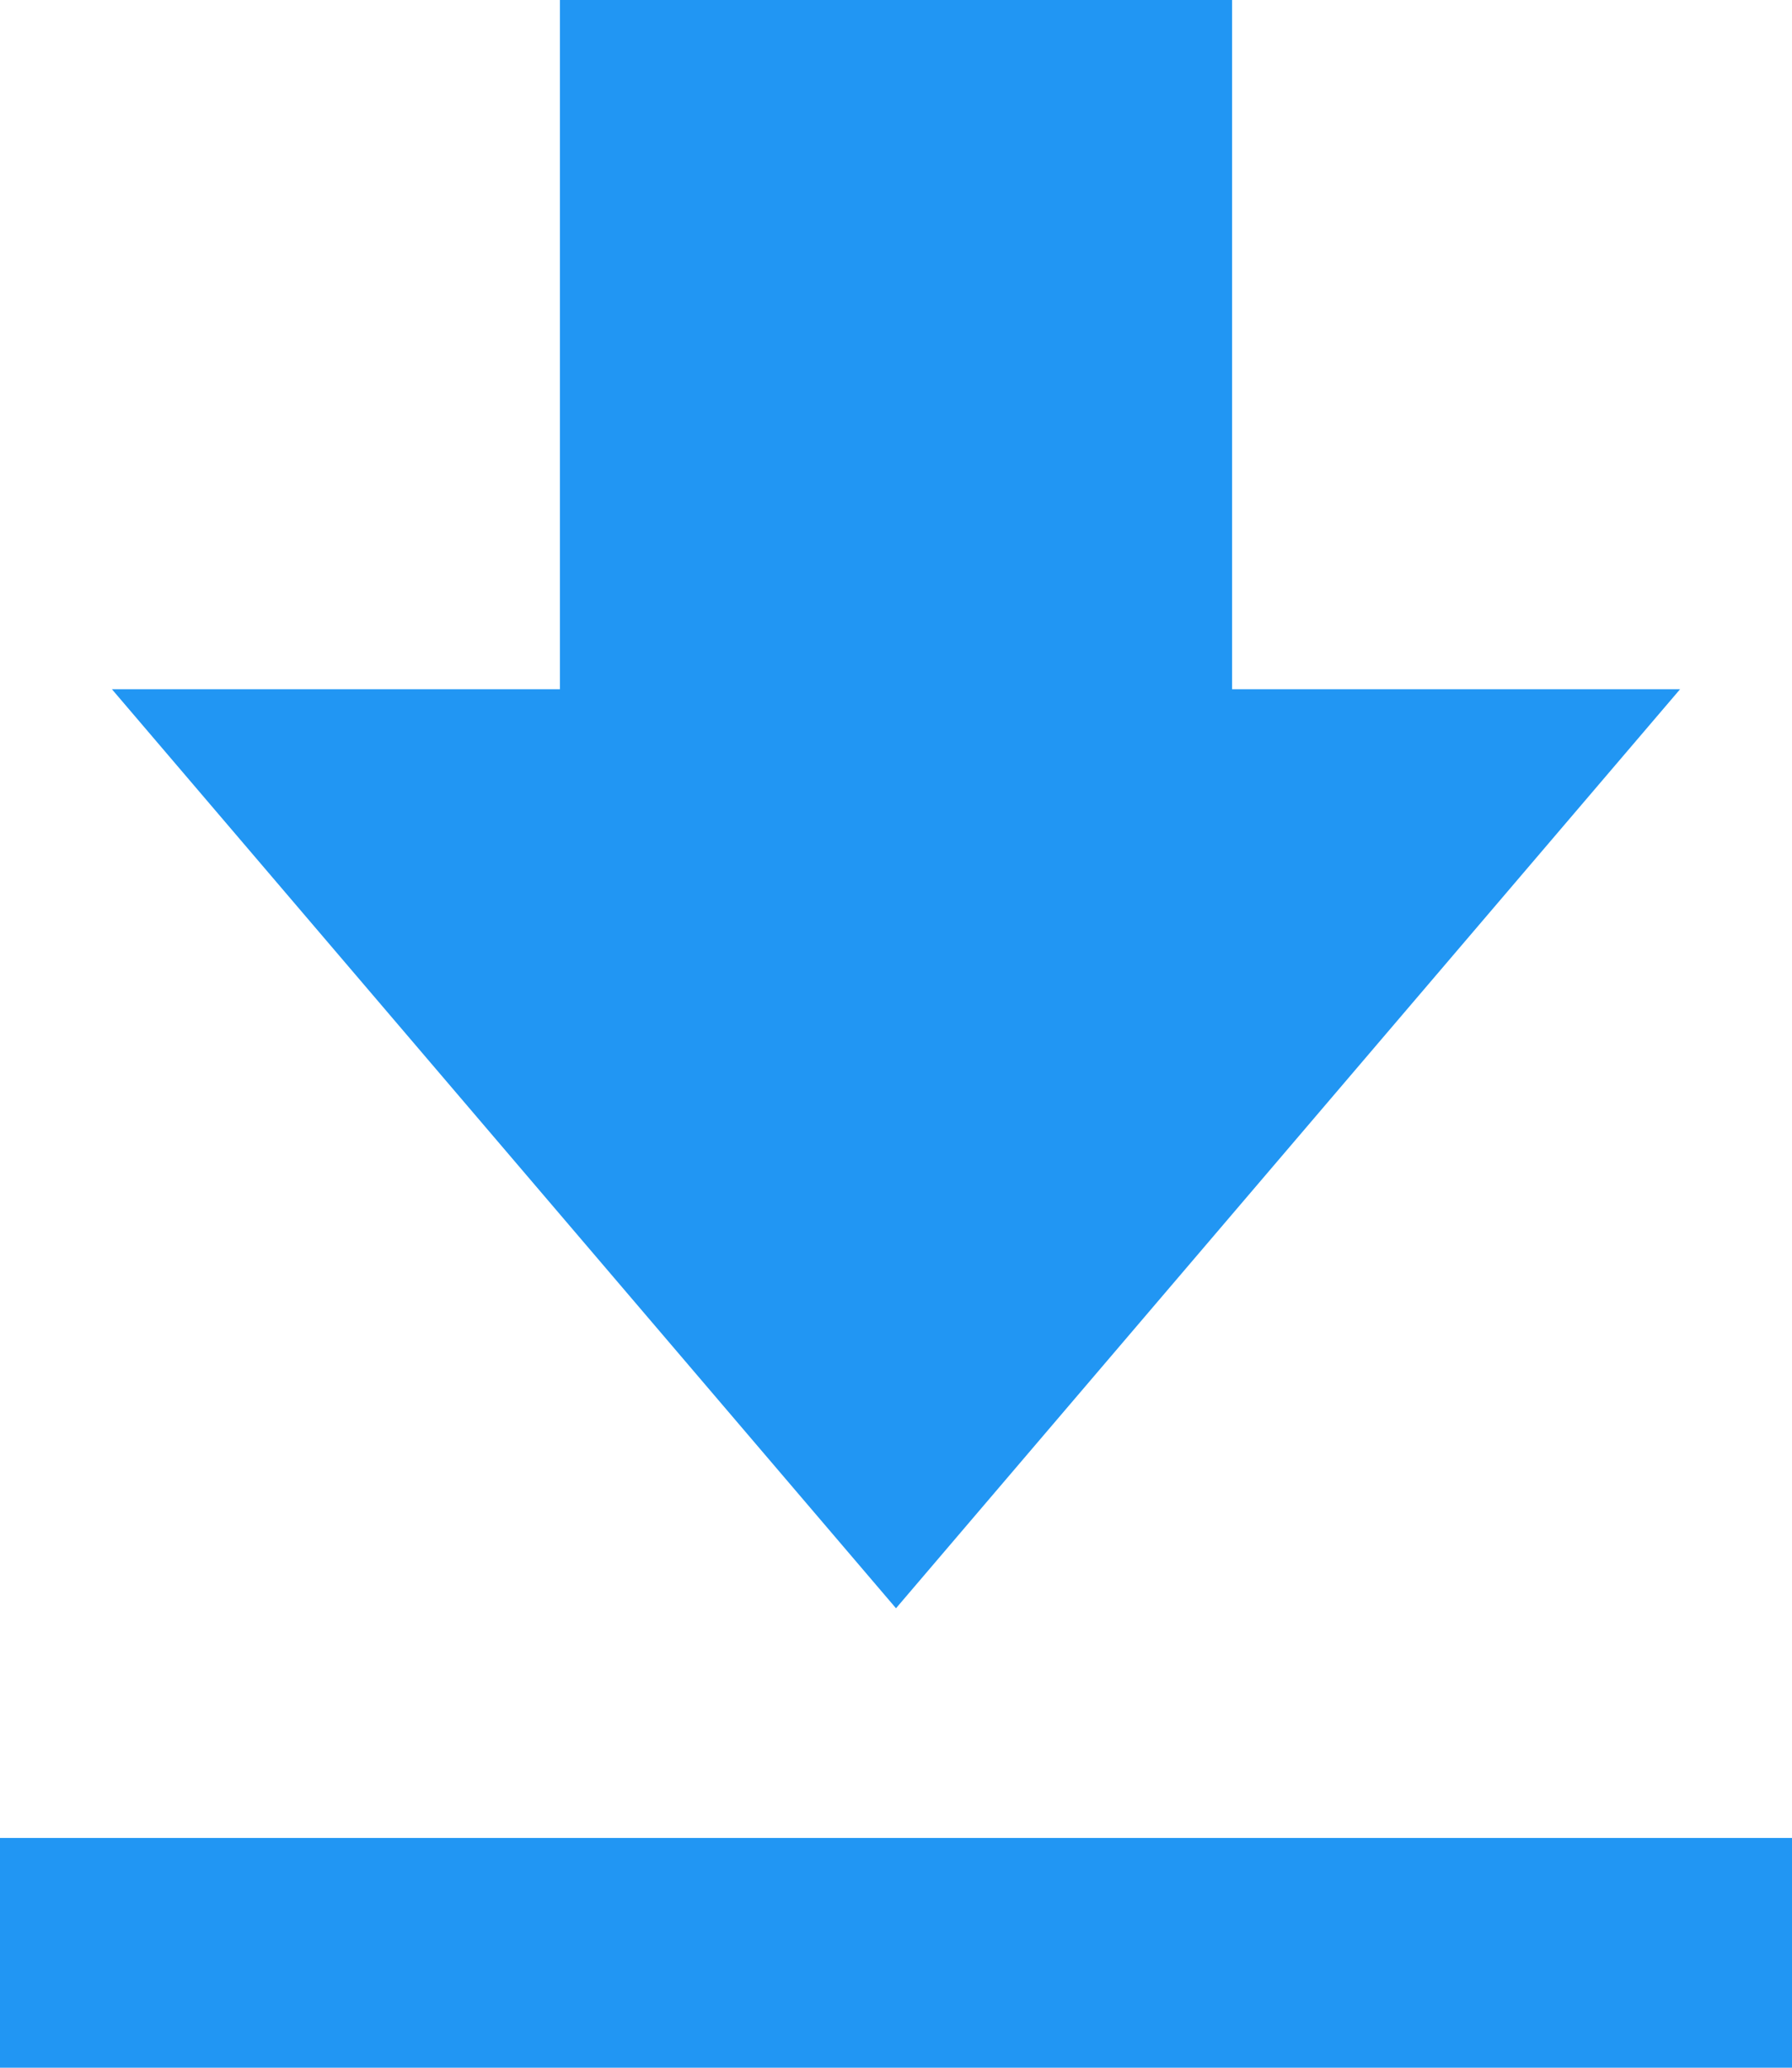 <svg width="13" height="15" viewBox="0 0 13 15" fill="none" xmlns="http://www.w3.org/2000/svg">
<path d="M12.188 5H8.938V0H4.062V5H0.812L6.5 11.667L12.188 5ZM0 13.333H13V15H0V13.333Z" fill="#2196F3"/>
</svg>
